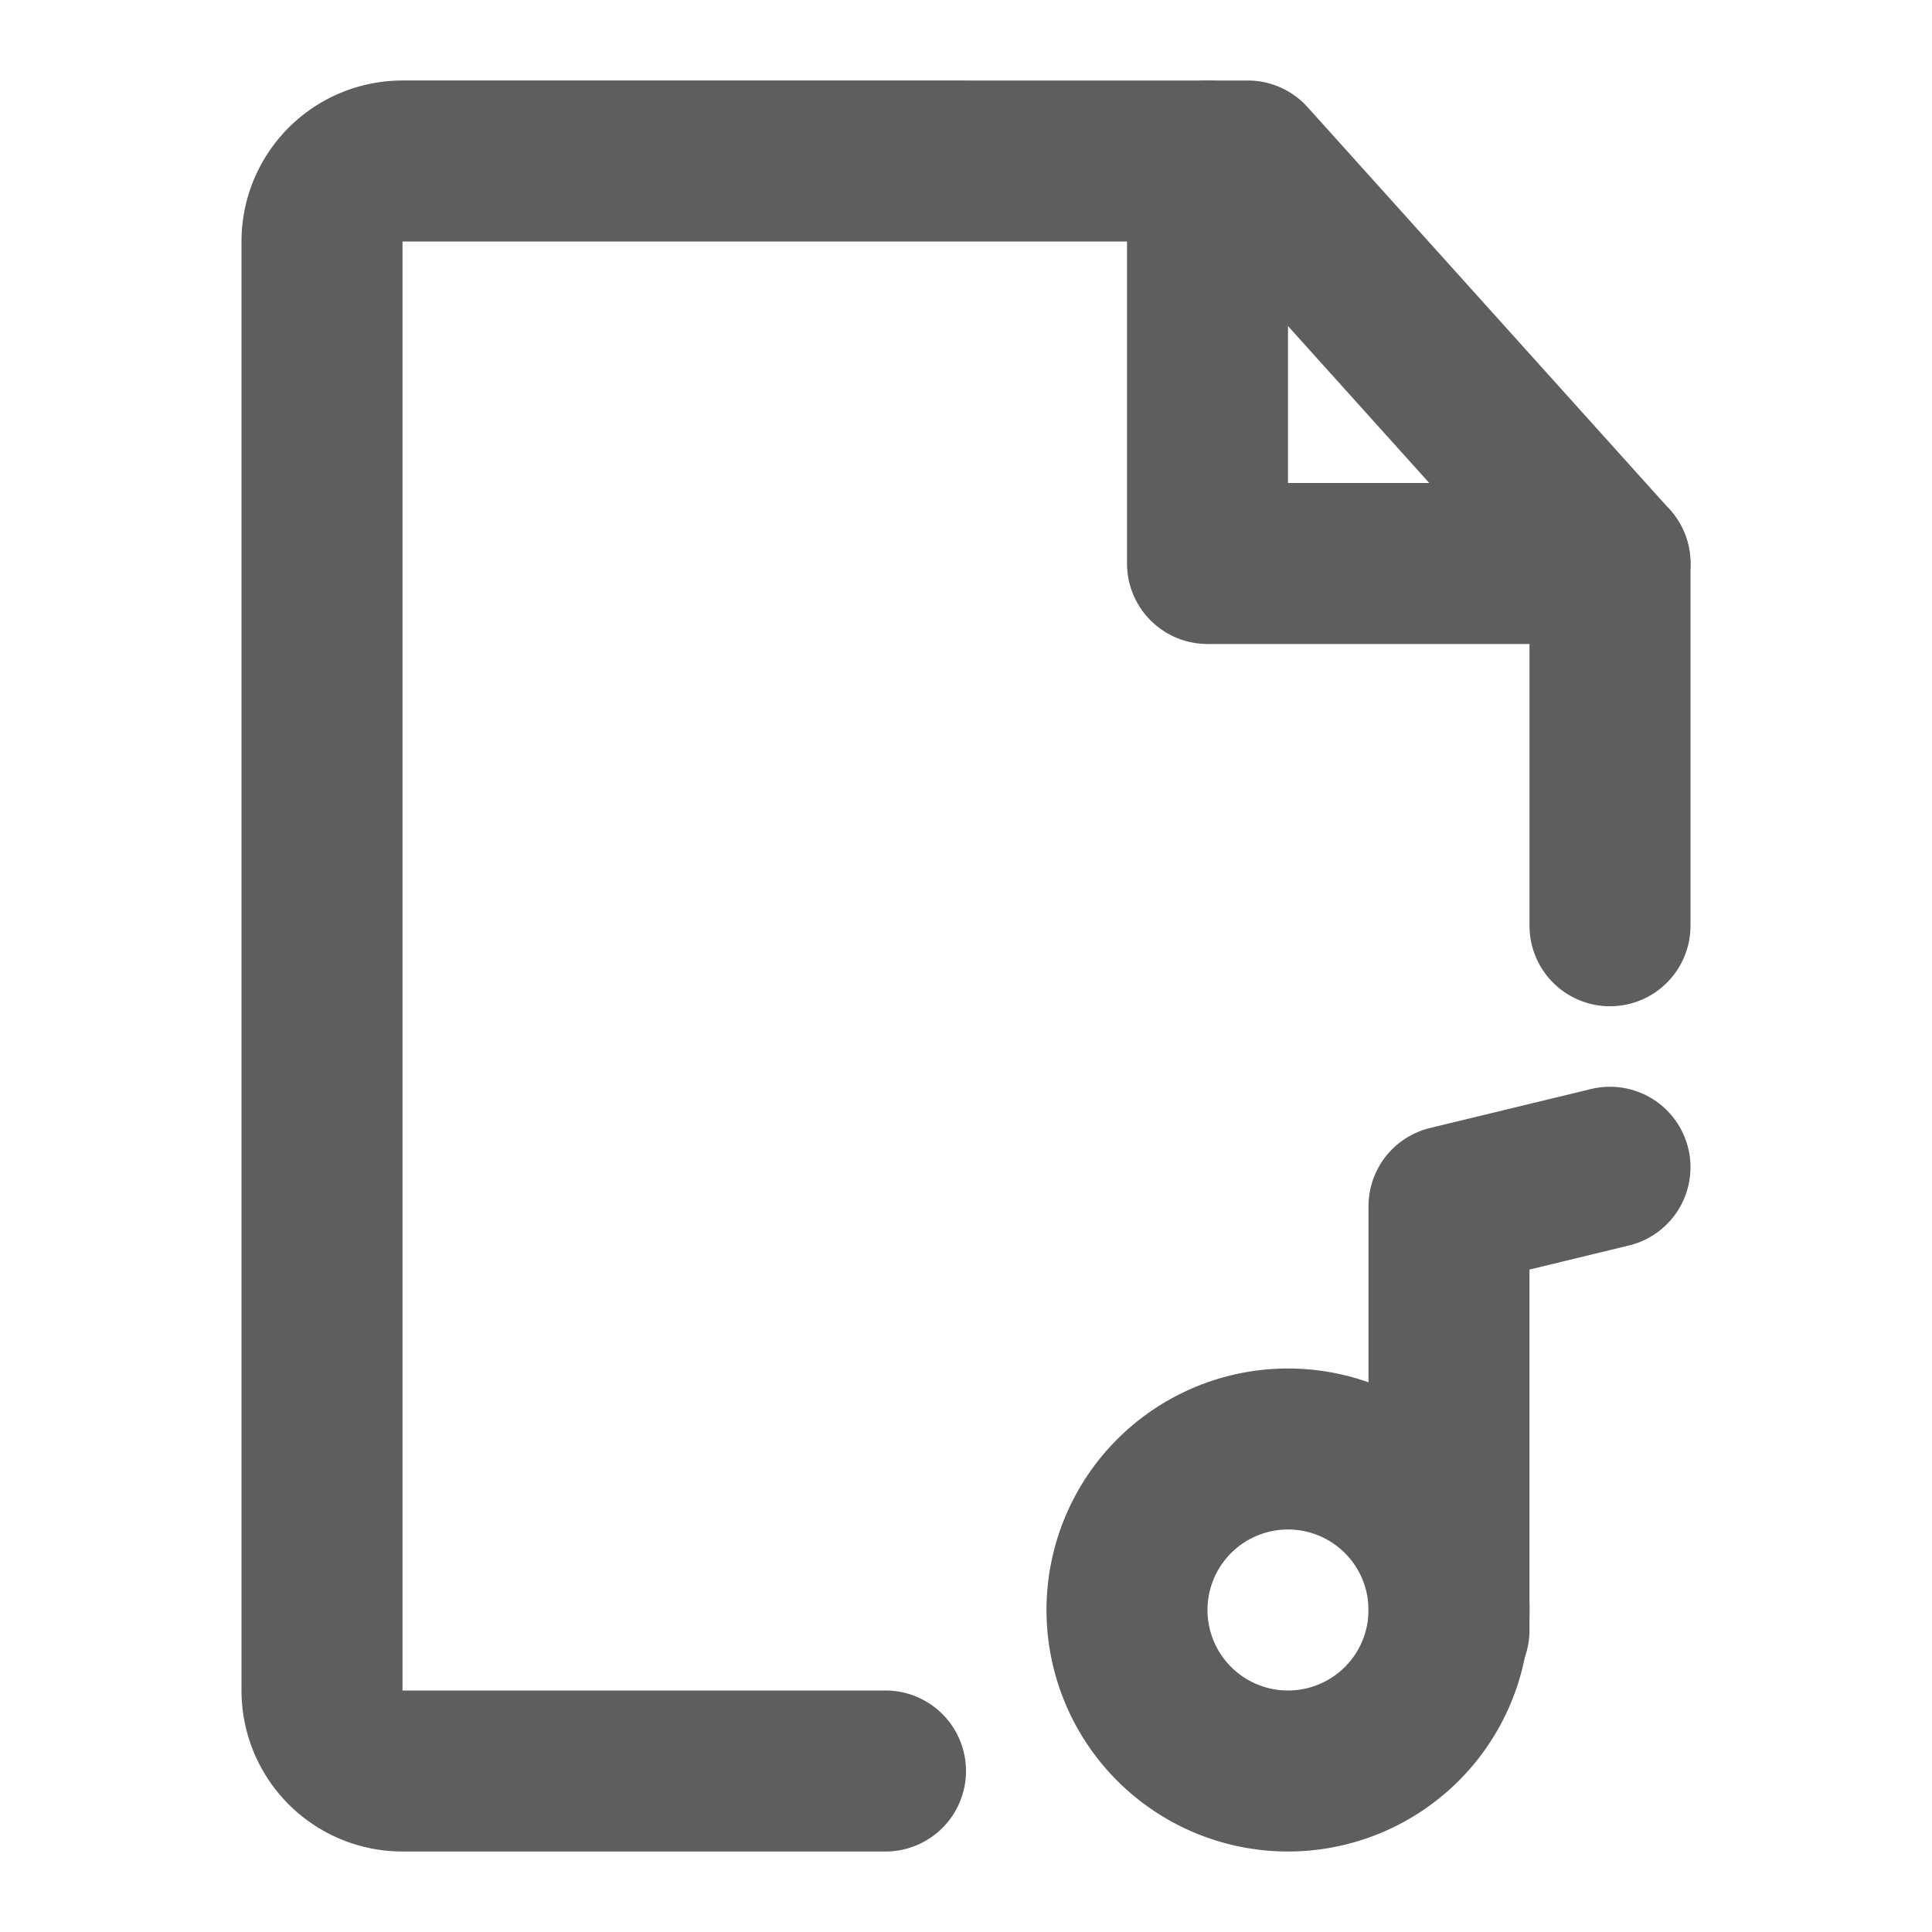 <svg width="80" height="80" fill="none" stroke="#5e5e5e" stroke-linecap="round" stroke-linejoin="round" stroke-width="2" viewBox="0 0 24 24" xmlns="http://www.w3.org/2000/svg">
  <path d="M20 11.5V7l-4.5-5H5a1 1 0 0 0-1 1v18a1 1 0 0 0 1 1h6"></path>
  <path d="m20 14.5-2 .484v5.266"></path>
  <path d="M16 22a2 2 0 1 0 0-4 2 2 0 0 0 0 4Z"></path>
  <path d="M15 2v5h5"></path>
</svg>
